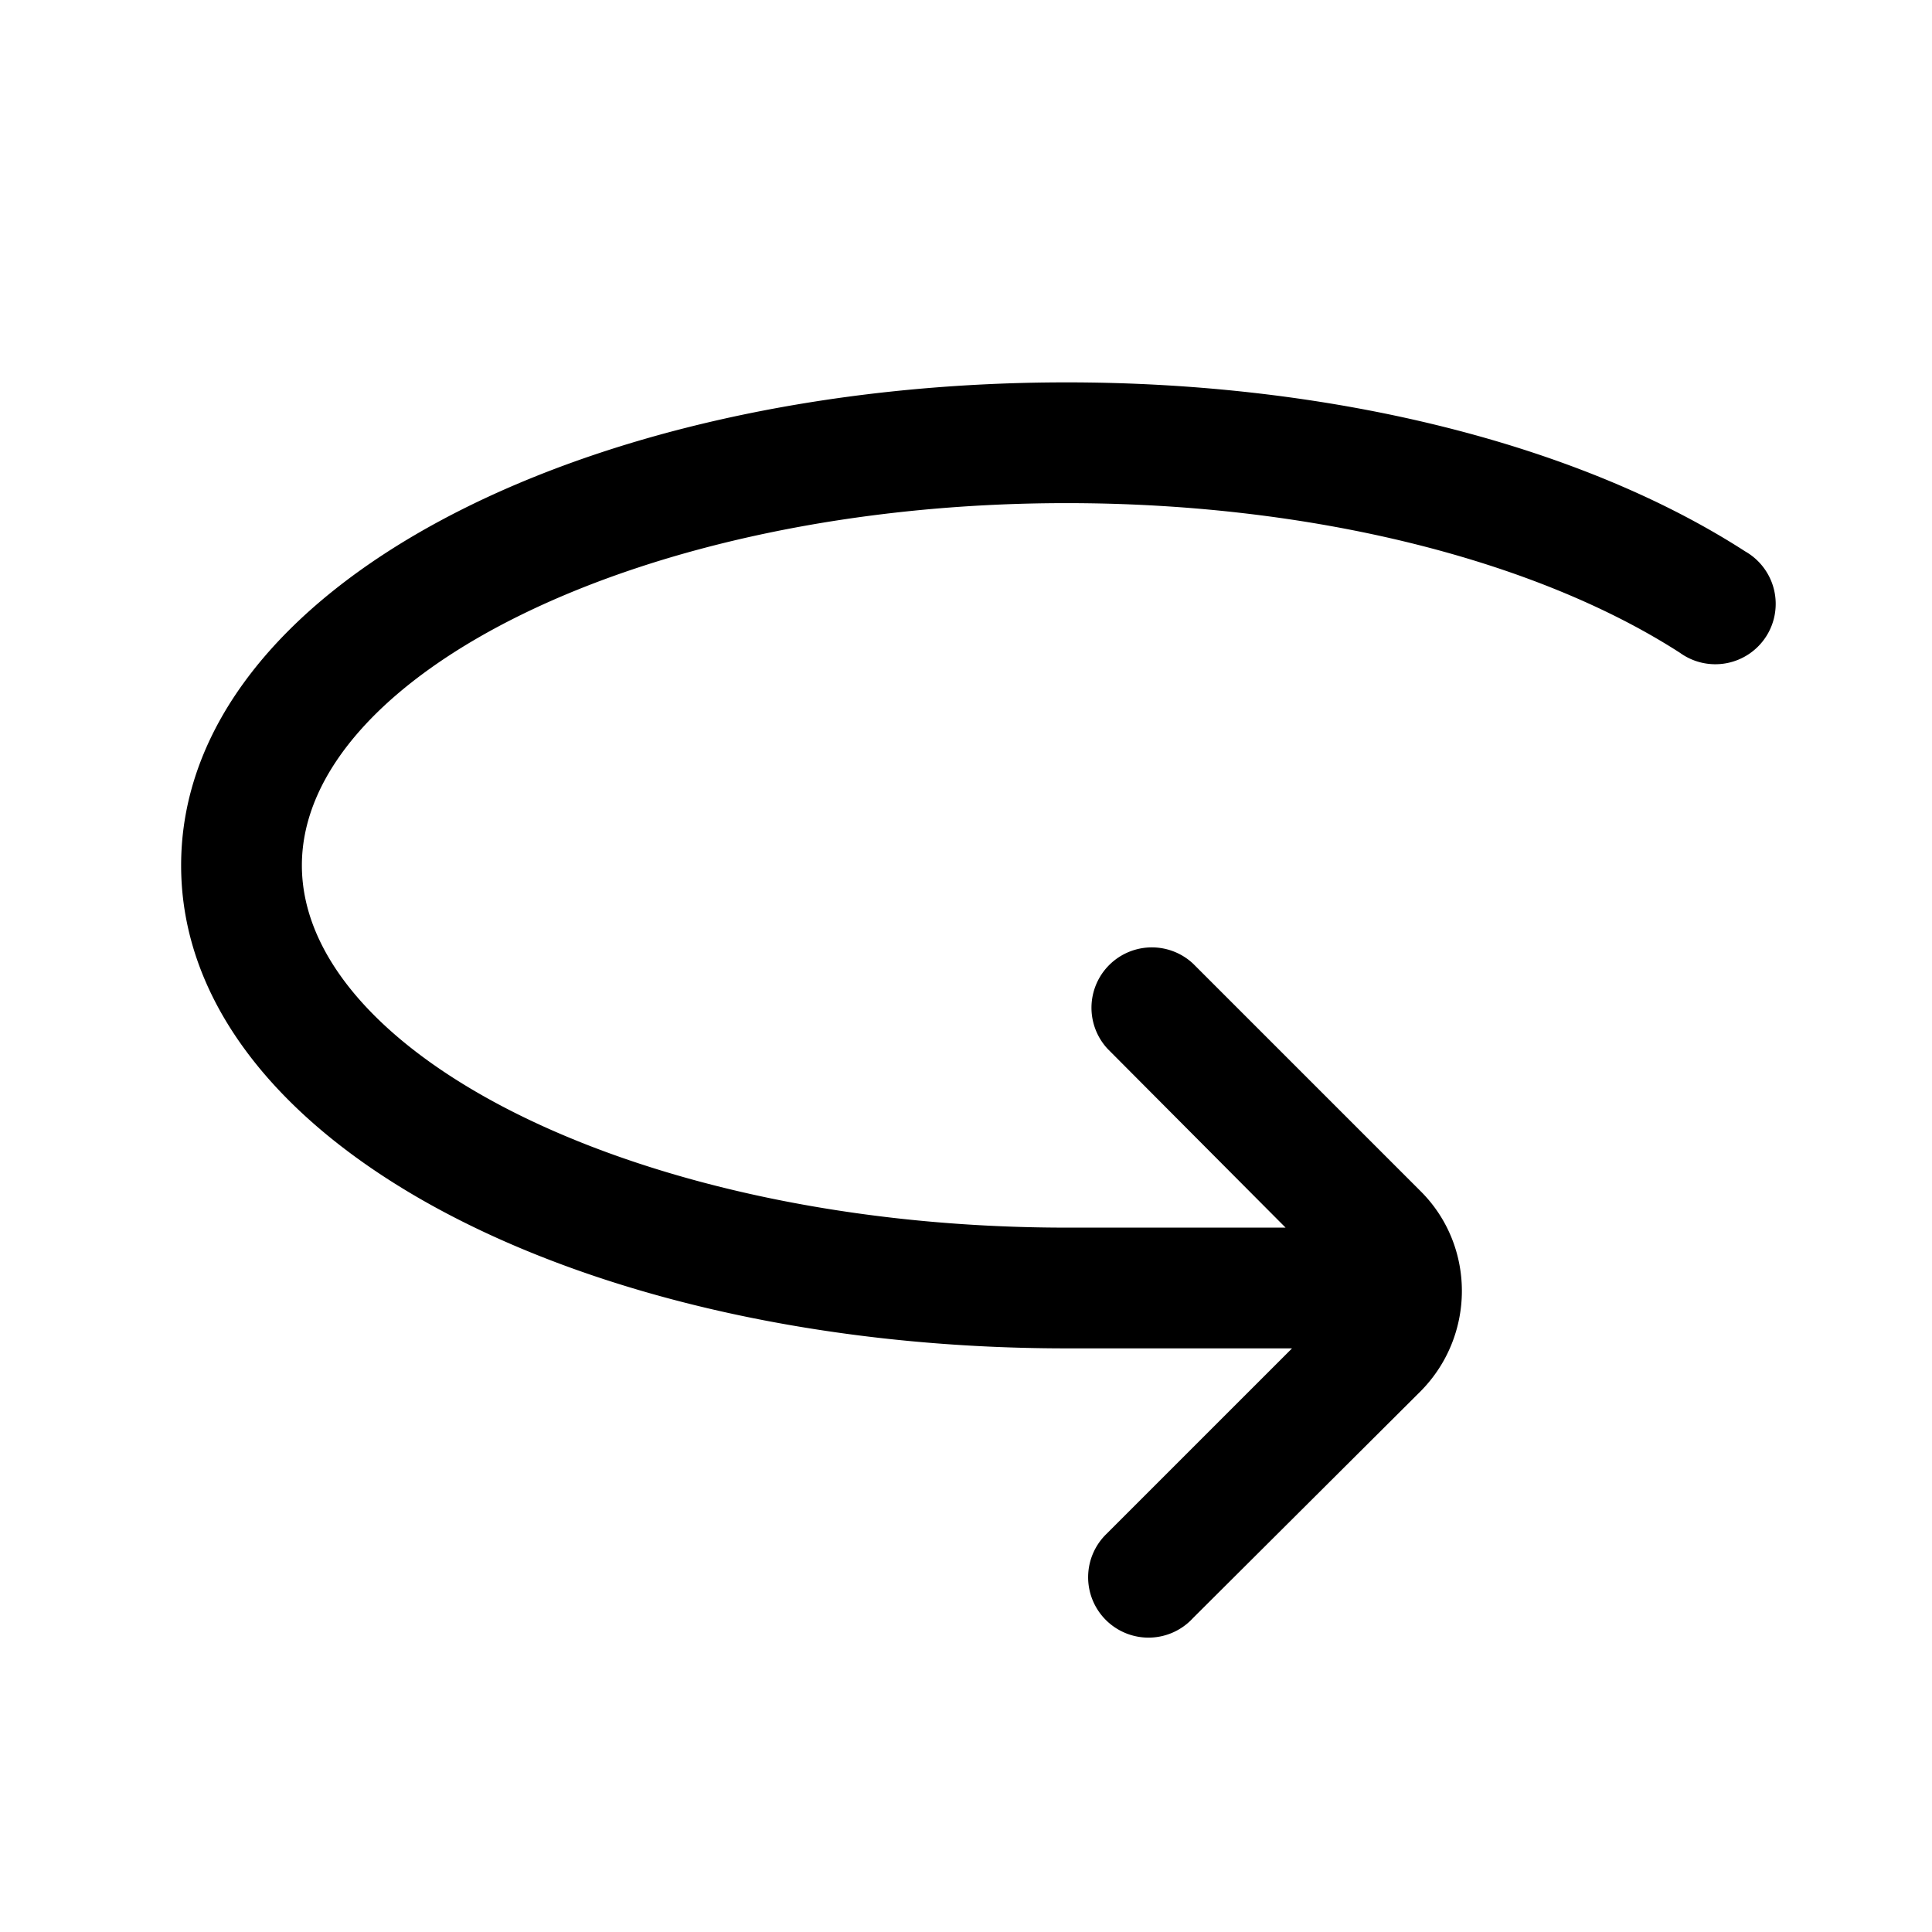 <svg xmlns="http://www.w3.org/2000/svg" width="24" height="24" viewBox="0 0 24 24">
    <path fill="currentColor" d="M15.97 15.25h-2.72c-5.3 0-9.5-2.15-9.5-4.5s4.2-4.5 9.5-4.5c3.03 0 5.82.7 7.62 1.86a.75.75 0 1 0 .81-1.26c-2.06-1.33-5.13-2.1-8.43-2.1-6.02 0-11 2.55-11 6s4.98 6 11 6h2.8l-2.3 2.3a.75.75 0 1 0 1.07 1.05l2.83-2.82c.68-.69.68-1.8 0-2.48l-2.83-2.83a.75.75 0 0 0-1.06 1.06l2.21 2.22z"></path>
</svg>